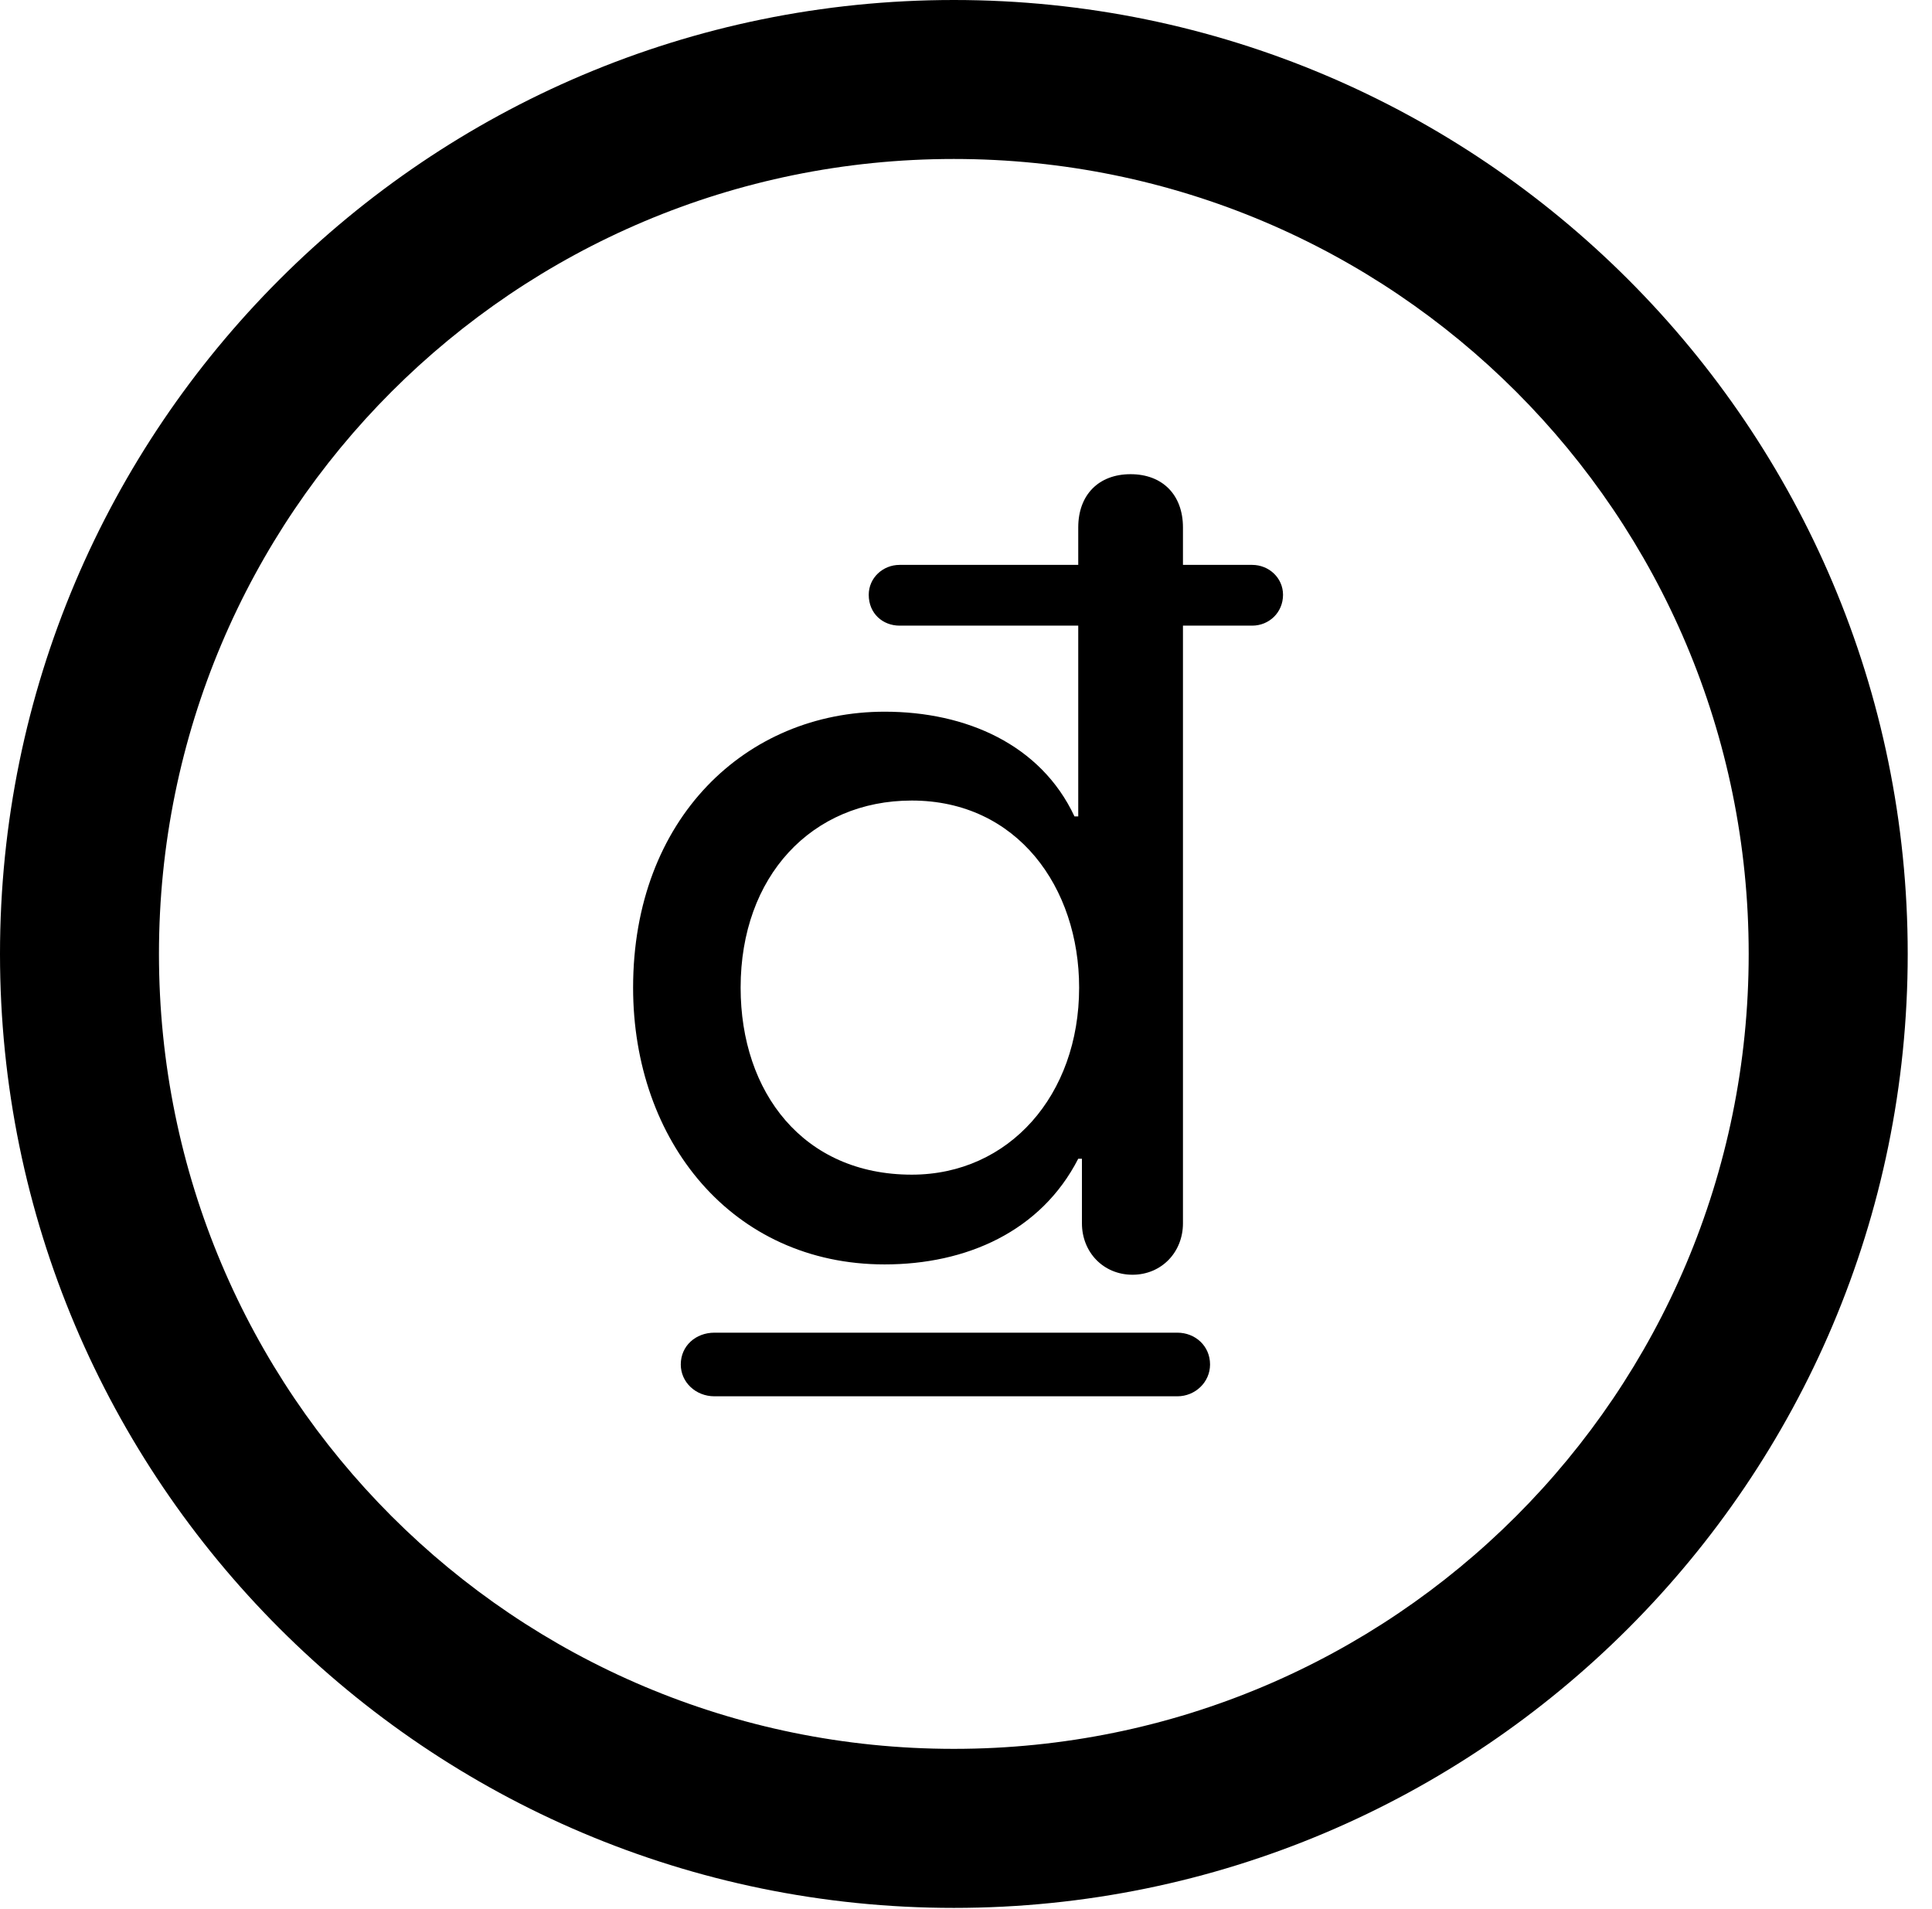 <svg version="1.1" xmlns="http://www.w3.org/2000/svg" xmlns:xlink="http://www.w3.org/1999/xlink" viewBox="0 0 28.246 27.904">
 <g>
  
  <path d="M13.945 27.891C21.643 27.891 27.891 21.643 27.891 13.945C27.891 6.248 21.643 0 13.945 0C6.248 0 0 6.248 0 13.945C0 21.643 6.248 27.891 13.945 27.891ZM13.945 25.566C7.52 25.566 2.324 20.371 2.324 13.945C2.324 7.52 7.52 2.324 13.945 2.324C20.371 2.324 25.566 7.52 25.566 13.945C25.566 20.371 20.371 25.566 13.945 25.566Z" style="fill:hsl(0 0 0/0.85)"></path>
  <path d="M12.934 18.484C14.123 18.484 15.217 18.006 15.764 16.939L15.818 16.939L15.818 17.883C15.818 18.307 16.133 18.635 16.557 18.635C16.98 18.635 17.295 18.307 17.295 17.883L17.295 9.146L18.307 9.146C18.553 9.146 18.758 8.955 18.758 8.695C18.758 8.449 18.553 8.258 18.307 8.258L17.295 8.258L17.295 7.711C17.295 7.232 16.994 6.932 16.529 6.932C16.064 6.932 15.764 7.232 15.764 7.711L15.764 8.258L13.152 8.258C12.906 8.258 12.701 8.449 12.701 8.695C12.701 8.969 12.906 9.146 13.152 9.146L15.764 9.146L15.764 11.935L15.709 11.935C15.217 10.883 14.123 10.404 12.934 10.404C10.91 10.404 9.256 11.963 9.256 14.438C9.256 16.68 10.705 18.484 12.934 18.484ZM13.33 17.172C11.744 17.172 10.828 15.969 10.828 14.438C10.828 12.81 11.867 11.703 13.33 11.703C14.875 11.703 15.777 12.975 15.777 14.438C15.777 16.01 14.752 17.172 13.33 17.172ZM9.953 19.947C9.953 20.207 10.172 20.412 10.445 20.412L17.213 20.412C17.473 20.412 17.691 20.207 17.691 19.947C17.691 19.674 17.473 19.482 17.213 19.482L10.445 19.482C10.172 19.482 9.953 19.674 9.953 19.947Z" style="fill:hsl(0 0 0/0.85)"></path>
 </g>
</svg>